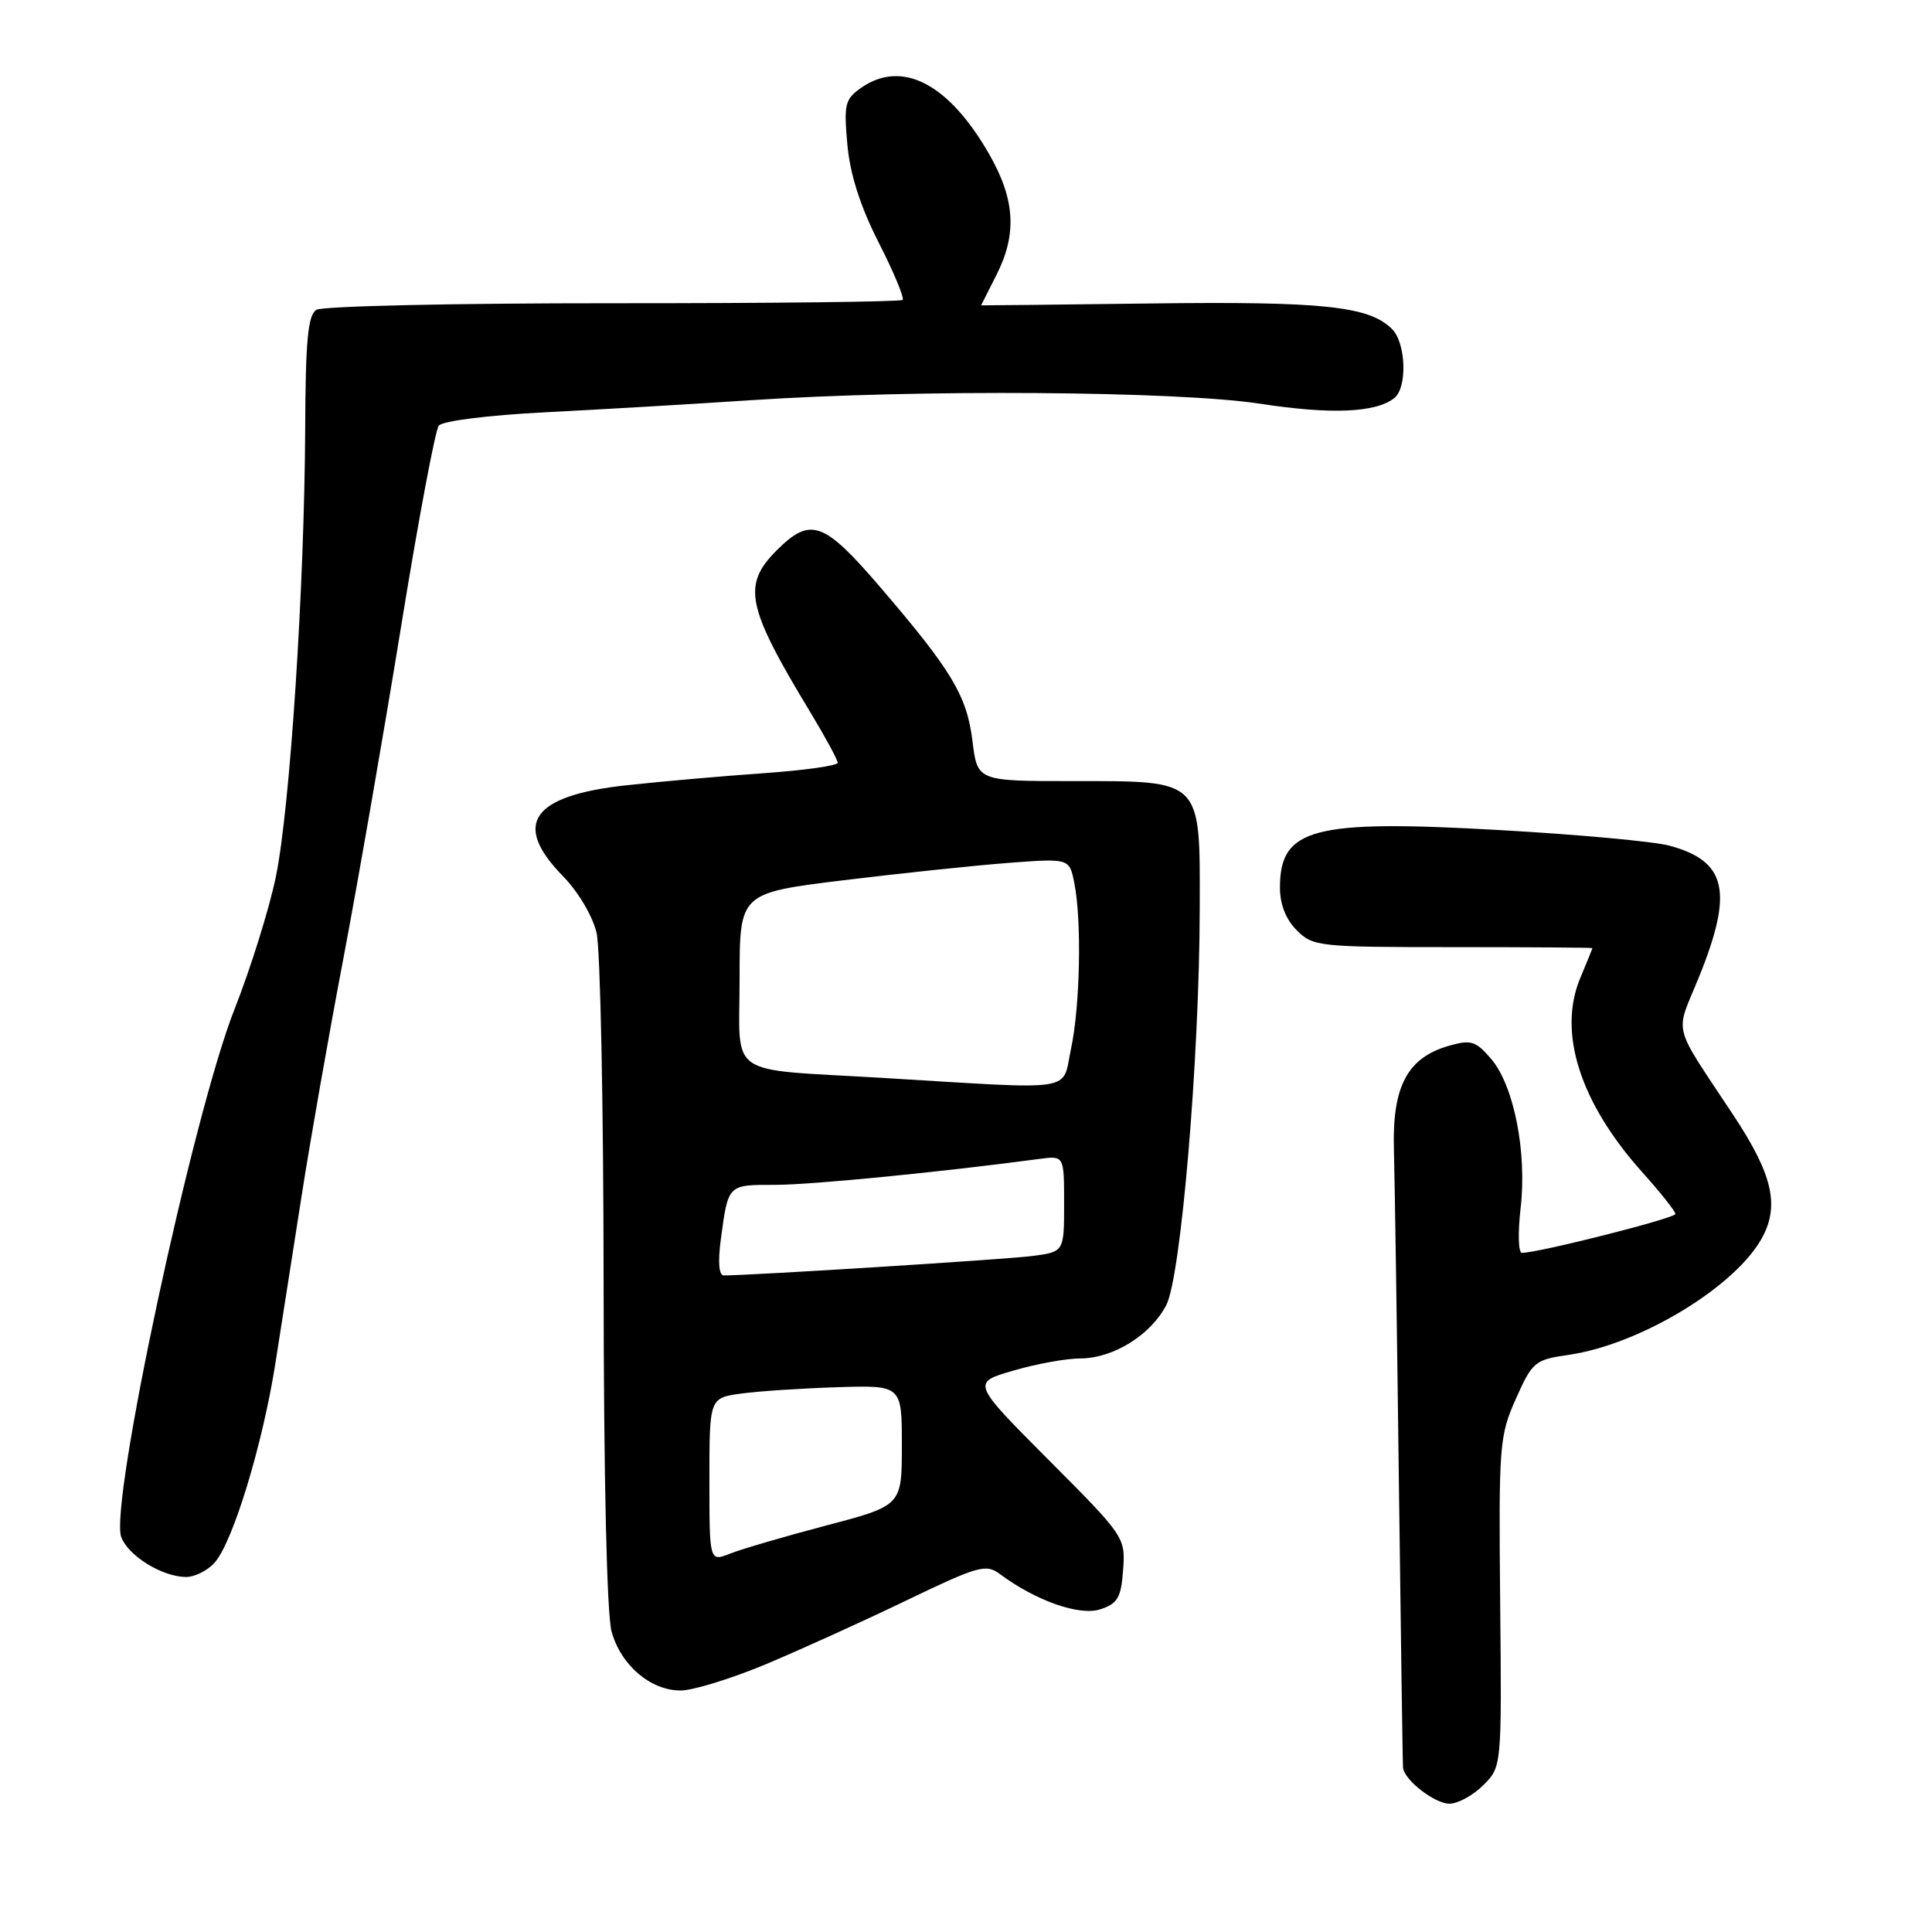 <?xml version="1.0" encoding="UTF-8" standalone="no"?>
<!DOCTYPE svg PUBLIC "-//W3C//DTD SVG 1.1//EN" "http://www.w3.org/Graphics/SVG/1.1/DTD/svg11.dtd" >
<svg xmlns="http://www.w3.org/2000/svg" xmlns:xlink="http://www.w3.org/1999/xlink" version="1.1" viewBox="0 0 256 256">
 <g >
 <path fill="currentColor"
d=" M 196.54 236.55 C 198.99 234.10 198.99 234.10 198.78 212.30 C 198.58 191.48 198.67 190.27 200.86 185.35 C 203.05 180.44 203.37 180.17 207.83 179.53 C 217.42 178.15 230.23 170.33 233.60 163.80 C 235.78 159.59 234.79 155.51 229.75 147.87 C 221.41 135.23 221.93 137.32 225.12 129.47 C 229.71 118.13 228.81 114.10 221.19 112.05 C 219.15 111.50 209.04 110.57 198.74 109.99 C 173.95 108.58 169.60 109.72 169.60 117.62 C 169.60 119.83 170.39 121.84 171.83 123.27 C 173.97 125.42 174.76 125.50 192.53 125.50 C 202.69 125.50 211.00 125.56 211.00 125.63 C 211.00 125.70 210.28 127.49 209.39 129.60 C 206.38 136.81 209.36 146.13 217.64 155.36 C 220.04 158.03 222.00 160.51 222.00 160.86 C 221.99 161.42 203.83 166.02 201.65 166.01 C 201.19 166.00 201.11 163.34 201.49 160.08 C 202.35 152.66 200.60 143.81 197.56 140.28 C 195.54 137.93 194.91 137.74 191.99 138.57 C 186.48 140.16 184.47 143.94 184.70 152.32 C 184.81 156.27 185.11 176.15 185.36 196.50 C 185.62 216.85 185.86 233.84 185.91 234.25 C 186.10 235.89 190.12 239.00 192.05 239.00 C 193.17 239.00 195.19 237.90 196.54 236.55 Z  M 101.31 220.59 C 105.81 218.71 114.22 214.90 119.99 212.12 C 129.63 207.48 130.64 207.19 132.49 208.57 C 137.26 212.12 143.05 214.15 145.80 213.24 C 148.10 212.48 148.55 211.71 148.82 208.01 C 149.13 203.71 149.03 203.56 138.94 193.44 C 128.75 183.21 128.75 183.21 134.28 181.61 C 137.32 180.72 141.31 180.00 143.15 180.00 C 147.51 179.99 152.48 176.90 154.54 172.93 C 156.49 169.15 158.93 140.30 158.97 120.40 C 159.01 103.11 159.40 103.50 142.15 103.50 C 129.51 103.50 129.51 103.50 128.86 98.21 C 128.12 92.18 126.13 88.87 116.59 77.75 C 109.14 69.07 107.40 68.45 102.92 72.92 C 98.31 77.54 98.90 80.37 107.41 94.44 C 109.38 97.71 111.00 100.69 111.00 101.07 C 111.00 101.45 106.61 102.07 101.25 102.45 C 95.89 102.82 87.72 103.54 83.11 104.04 C 70.46 105.40 67.81 109.14 74.58 116.08 C 76.64 118.19 78.53 121.39 79.05 123.62 C 79.55 125.75 79.97 146.62 79.98 170.00 C 80.00 195.97 80.41 213.94 81.04 216.20 C 82.28 220.66 86.20 224.00 90.19 224.00 C 91.80 224.00 96.80 222.46 101.31 220.59 Z  M 28.42 207.08 C 30.84 204.41 34.80 191.43 36.50 180.59 C 37.29 175.59 38.84 165.65 39.96 158.50 C 41.07 151.35 43.56 137.18 45.50 127.00 C 47.43 116.83 50.87 97.03 53.15 83.00 C 55.42 68.97 57.67 57.01 58.14 56.40 C 58.63 55.78 64.63 55.02 72.24 54.63 C 79.53 54.26 91.80 53.54 99.50 53.03 C 121.46 51.57 156.04 51.81 167.00 53.50 C 176.37 54.94 182.30 54.69 184.75 52.75 C 186.50 51.36 186.31 45.45 184.45 43.60 C 181.43 40.57 175.32 39.92 152.51 40.21 C 140.13 40.37 130.00 40.48 130.00 40.46 C 130.00 40.44 130.90 38.66 132.00 36.50 C 134.79 31.03 134.52 26.43 131.05 20.39 C 125.69 11.05 119.50 7.86 114.10 11.64 C 111.96 13.14 111.80 13.82 112.28 19.15 C 112.64 23.12 113.98 27.31 116.43 32.14 C 118.43 36.06 119.85 39.48 119.60 39.74 C 119.34 39.99 102.09 40.19 81.25 40.18 C 60.41 40.17 42.72 40.56 41.93 41.05 C 40.80 41.75 40.49 45.02 40.44 56.72 C 40.34 77.85 38.42 107.20 36.54 116.24 C 35.65 120.50 33.19 128.37 31.07 133.74 C 25.57 147.64 14.46 199.46 16.07 203.68 C 17.01 206.16 21.43 208.90 24.60 208.96 C 25.75 208.98 27.47 208.14 28.42 207.08 Z  M 94.00 196.09 C 94.00 185.23 94.00 185.23 98.25 184.65 C 100.59 184.33 106.33 183.96 111.00 183.81 C 119.50 183.55 119.50 183.55 119.50 191.52 C 119.50 199.50 119.50 199.50 109.50 202.13 C 104.00 203.58 98.26 205.26 96.75 205.86 C 94.00 206.95 94.00 206.95 94.00 196.09 Z  M 95.51 164.25 C 96.50 156.89 96.39 157.00 102.68 157.00 C 107.48 157.00 124.59 155.32 137.75 153.56 C 141.00 153.13 141.00 153.13 141.00 159.50 C 141.00 165.88 141.00 165.88 136.75 166.43 C 133.28 166.88 99.56 169.00 95.91 169.00 C 95.26 169.00 95.11 167.25 95.51 164.25 Z  M 117.00 142.83 C 95.92 141.57 98.00 143.01 98.00 129.65 C 98.00 118.33 98.00 118.33 111.75 116.64 C 119.31 115.72 129.14 114.68 133.60 114.34 C 141.70 113.73 141.70 113.73 142.35 116.99 C 143.35 121.98 143.12 133.32 141.92 138.95 C 140.67 144.78 143.11 144.40 117.00 142.83 Z "/>
</g>
</svg>